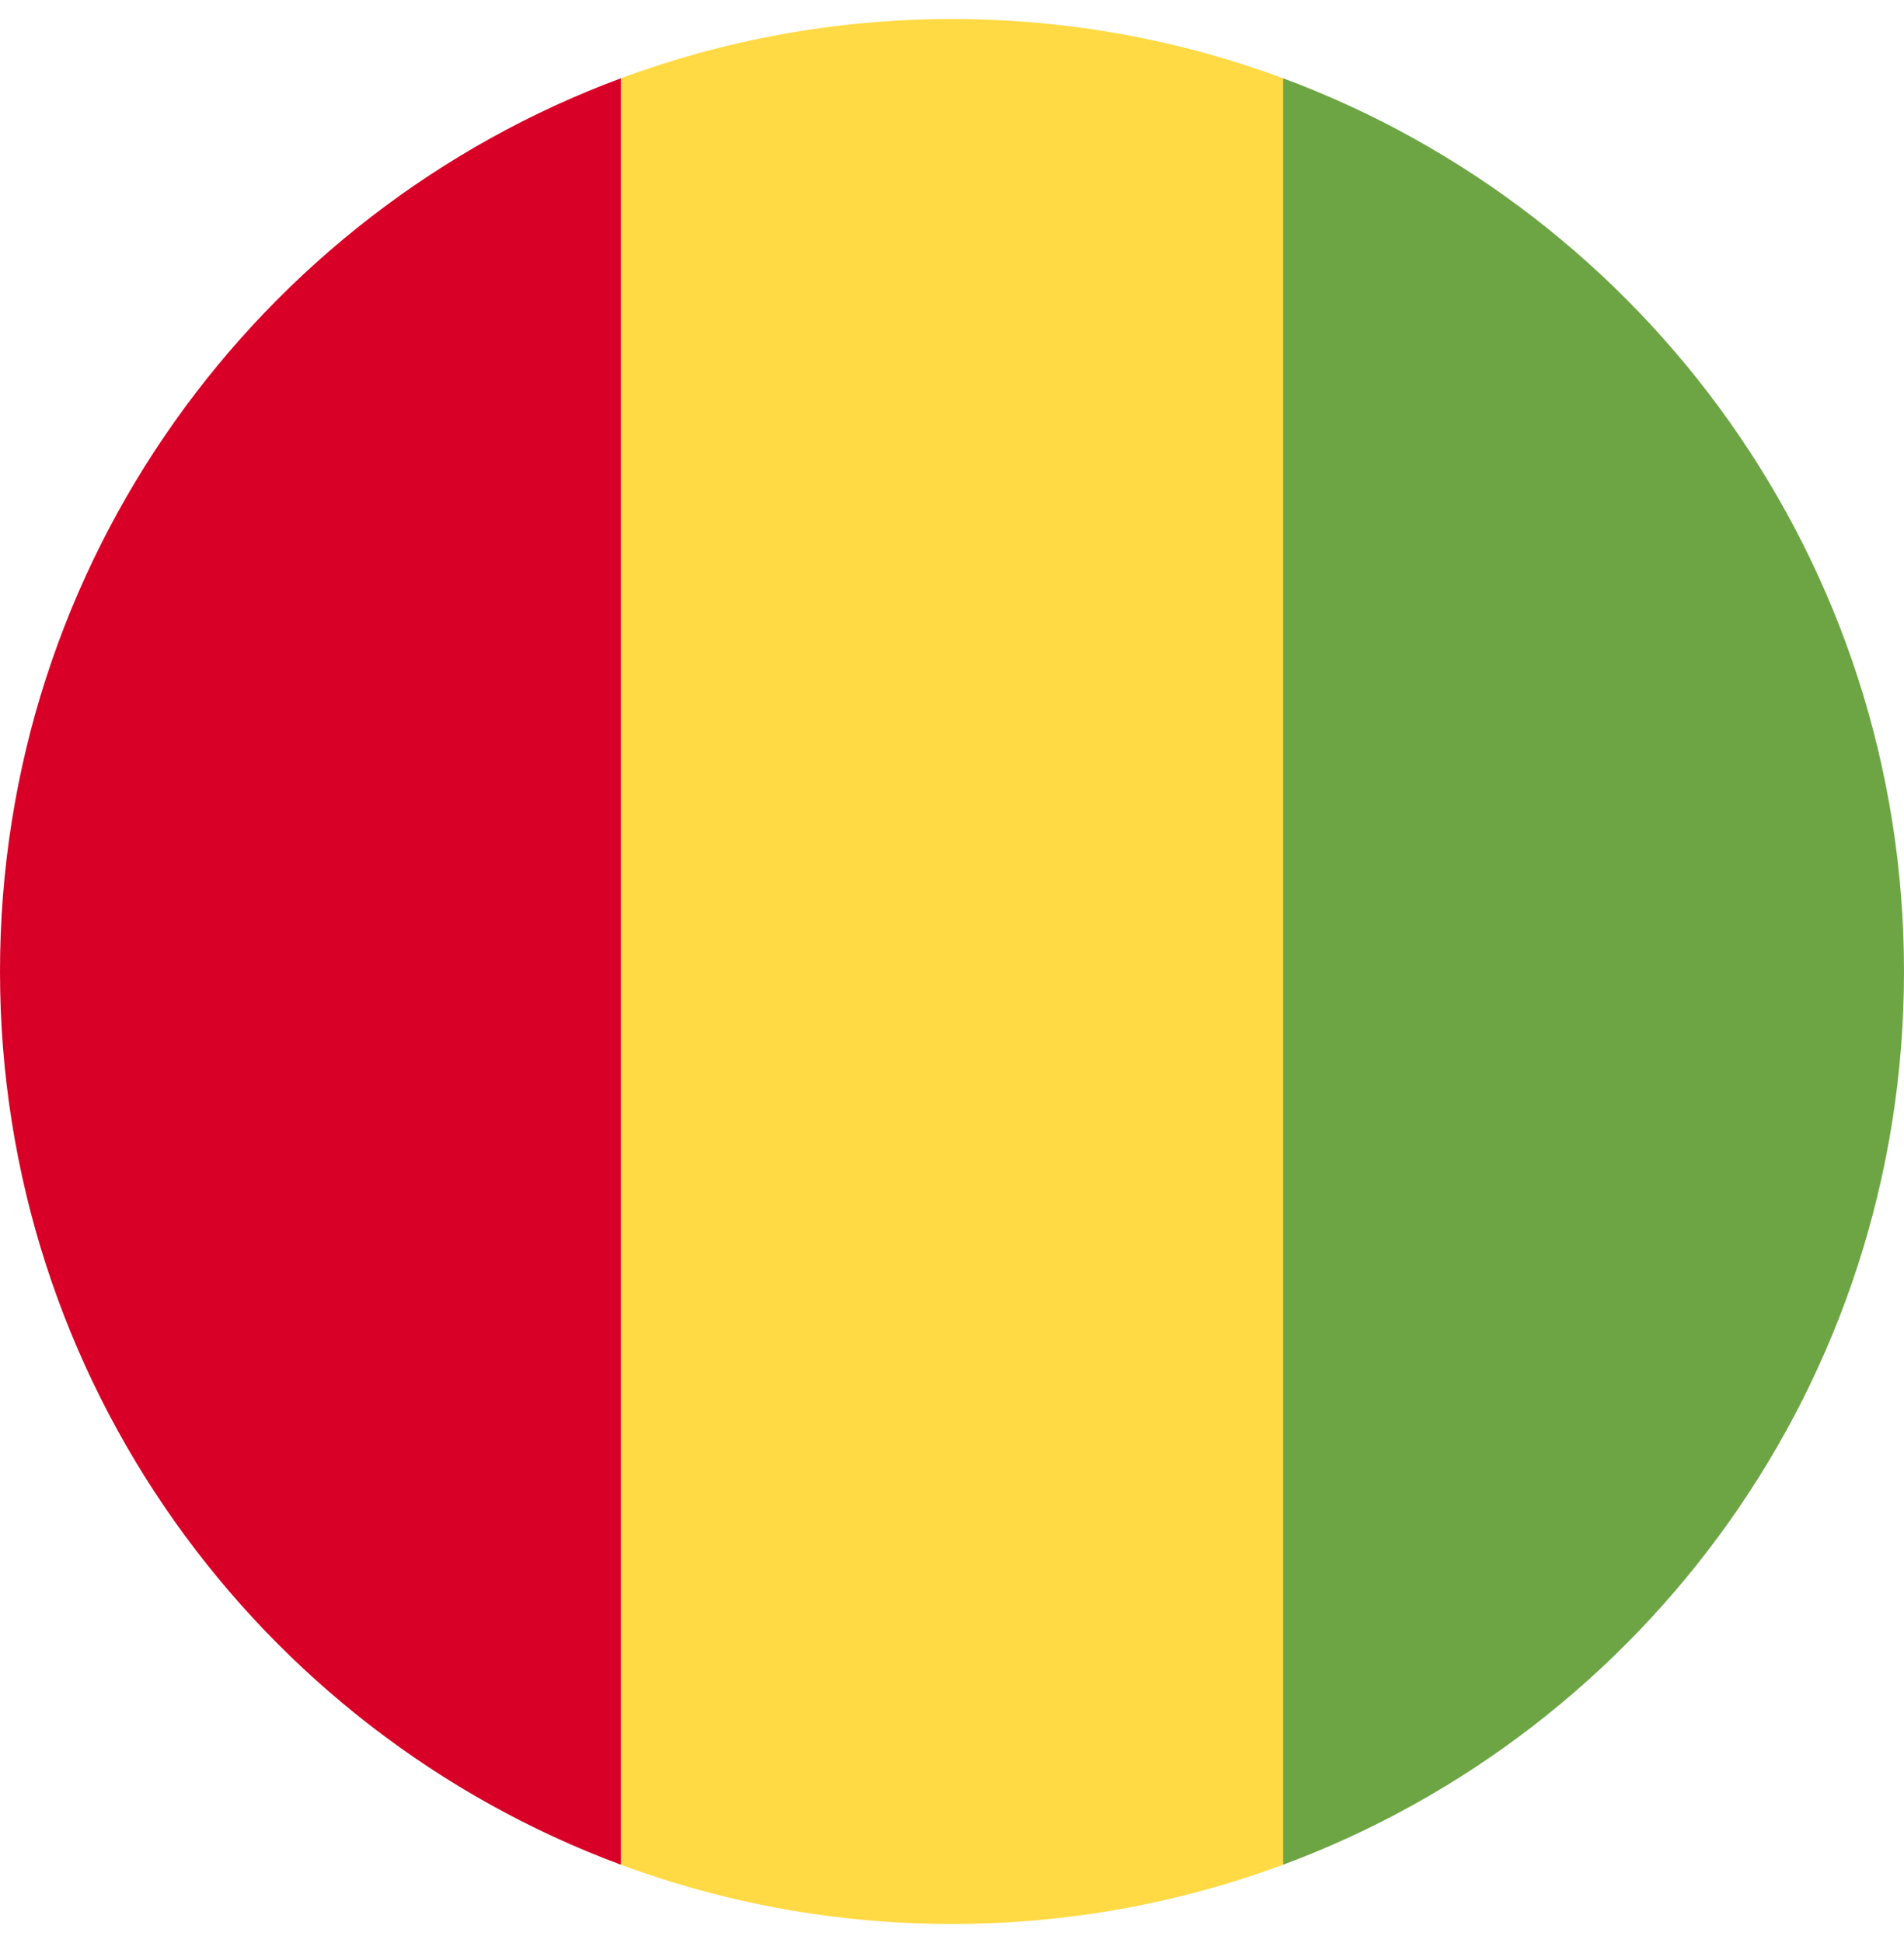 <svg width="50" height="51" viewBox="0 0 512 512" fill="none" xmlns="http://www.w3.org/2000/svg">
<g clip-path="url(#clip0_105_1631)">
<path d="M345.046 15.925C317.312 5.634 287.315 0.001 256 0.001C224.687 0.001 194.691 5.634 166.959 15.923L155.828 256.001L166.958 496.079C194.691 506.369 224.687 512.001 256 512.001C287.316 512.001 317.312 506.369 345.046 496.077L356.176 256.001L345.046 15.925Z" fill="#FFDA44"/>
<path d="M0 256.001C0 366.071 69.472 459.907 166.957 496.077V15.923C69.472 52.095 0 145.929 0 256.001Z" fill="#D80027"/>
<path d="M512 256.001C512 145.929 442.528 52.095 345.043 15.923V496.078C442.528 459.907 512 366.071 512 256.001Z" fill="#6DA544"/>
</g>
<defs>
<clipPath id="clip0_105_1631">
<rect width="512" height="512" fill="white" transform="translate(0 0.001)"/>
</clipPath>
</defs>
</svg>
